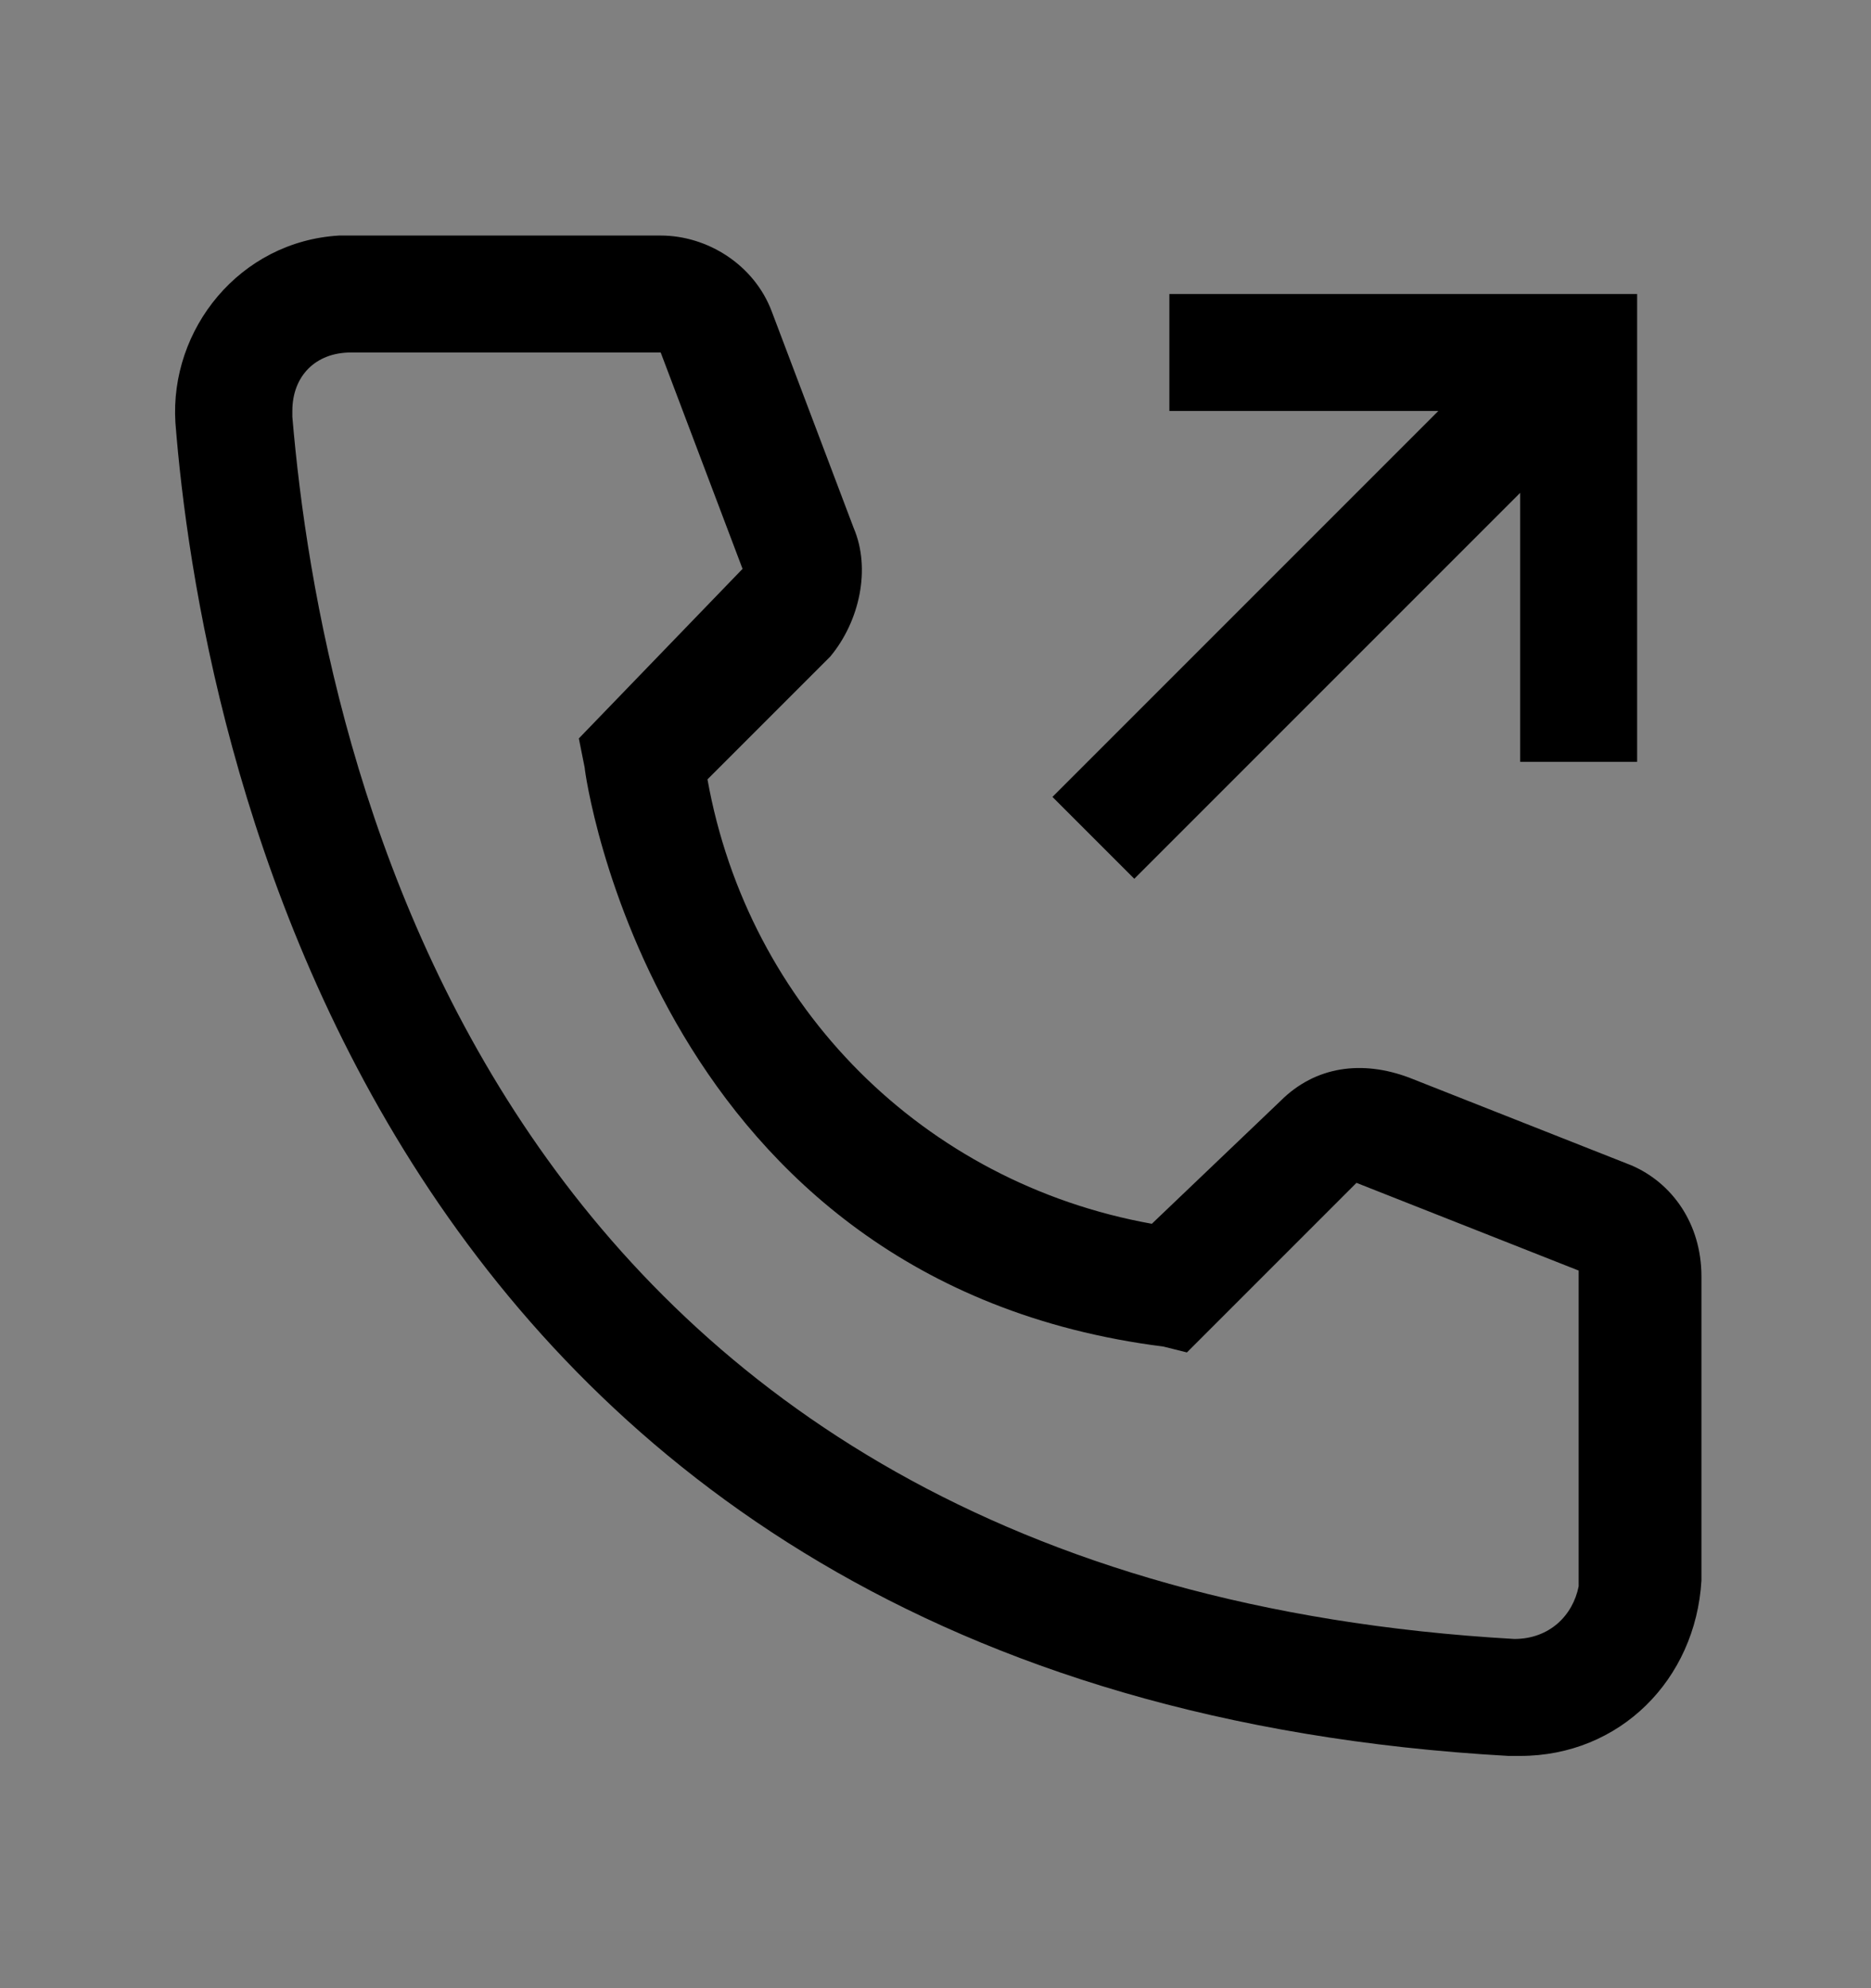 <svg viewBox="0 0 16 17" fill="none" xmlns="http://www.w3.org/2000/svg">
<rect x="0" y="0" width="16" height="17" fill="#808080" stroke="none"/>
<rect width="16" height="16" transform="translate(0 0.514)" fill="white" fill-opacity="0.01" style="mix-blend-mode:multiply"/>
<path d="M13 15.014H12.9C3.1 14.464 1.7 6.164 1.5 3.614C1.45 2.814 2.05 2.064 2.9 2.014C2.9 2.014 2.95 2.014 3 2.014H5.65C6.05 2.014 6.45 2.264 6.6 2.664L7.3 4.514C7.45 4.864 7.35 5.314 7.1 5.614L6.05 6.664C6.4 8.614 7.9 10.114 9.85 10.464L10.95 9.414C11.25 9.114 11.65 9.064 12.05 9.214L13.95 9.964C14.3 10.114 14.55 10.464 14.55 10.914V13.514C14.5 14.364 13.85 15.014 13 15.014ZM3 3.014C2.7 3.014 2.5 3.214 2.5 3.514V3.564C2.75 6.514 4.2 13.514 12.95 14.014C13.25 14.014 13.45 13.814 13.5 13.564C13.5 13.564 13.5 13.564 13.5 13.514V10.864L11.6 10.114L10.15 11.564L9.95 11.514C5.6 10.964 5 6.614 5 6.564L4.95 6.314L6.35 4.864L5.65 3.014H3Z" fill="currentColor"/>
<path d="M10 2.514V3.514H12.3L9 6.814L9.7 7.514L13 4.214V6.514H14V2.514H10Z" fill="currentColor"/>
</svg>
